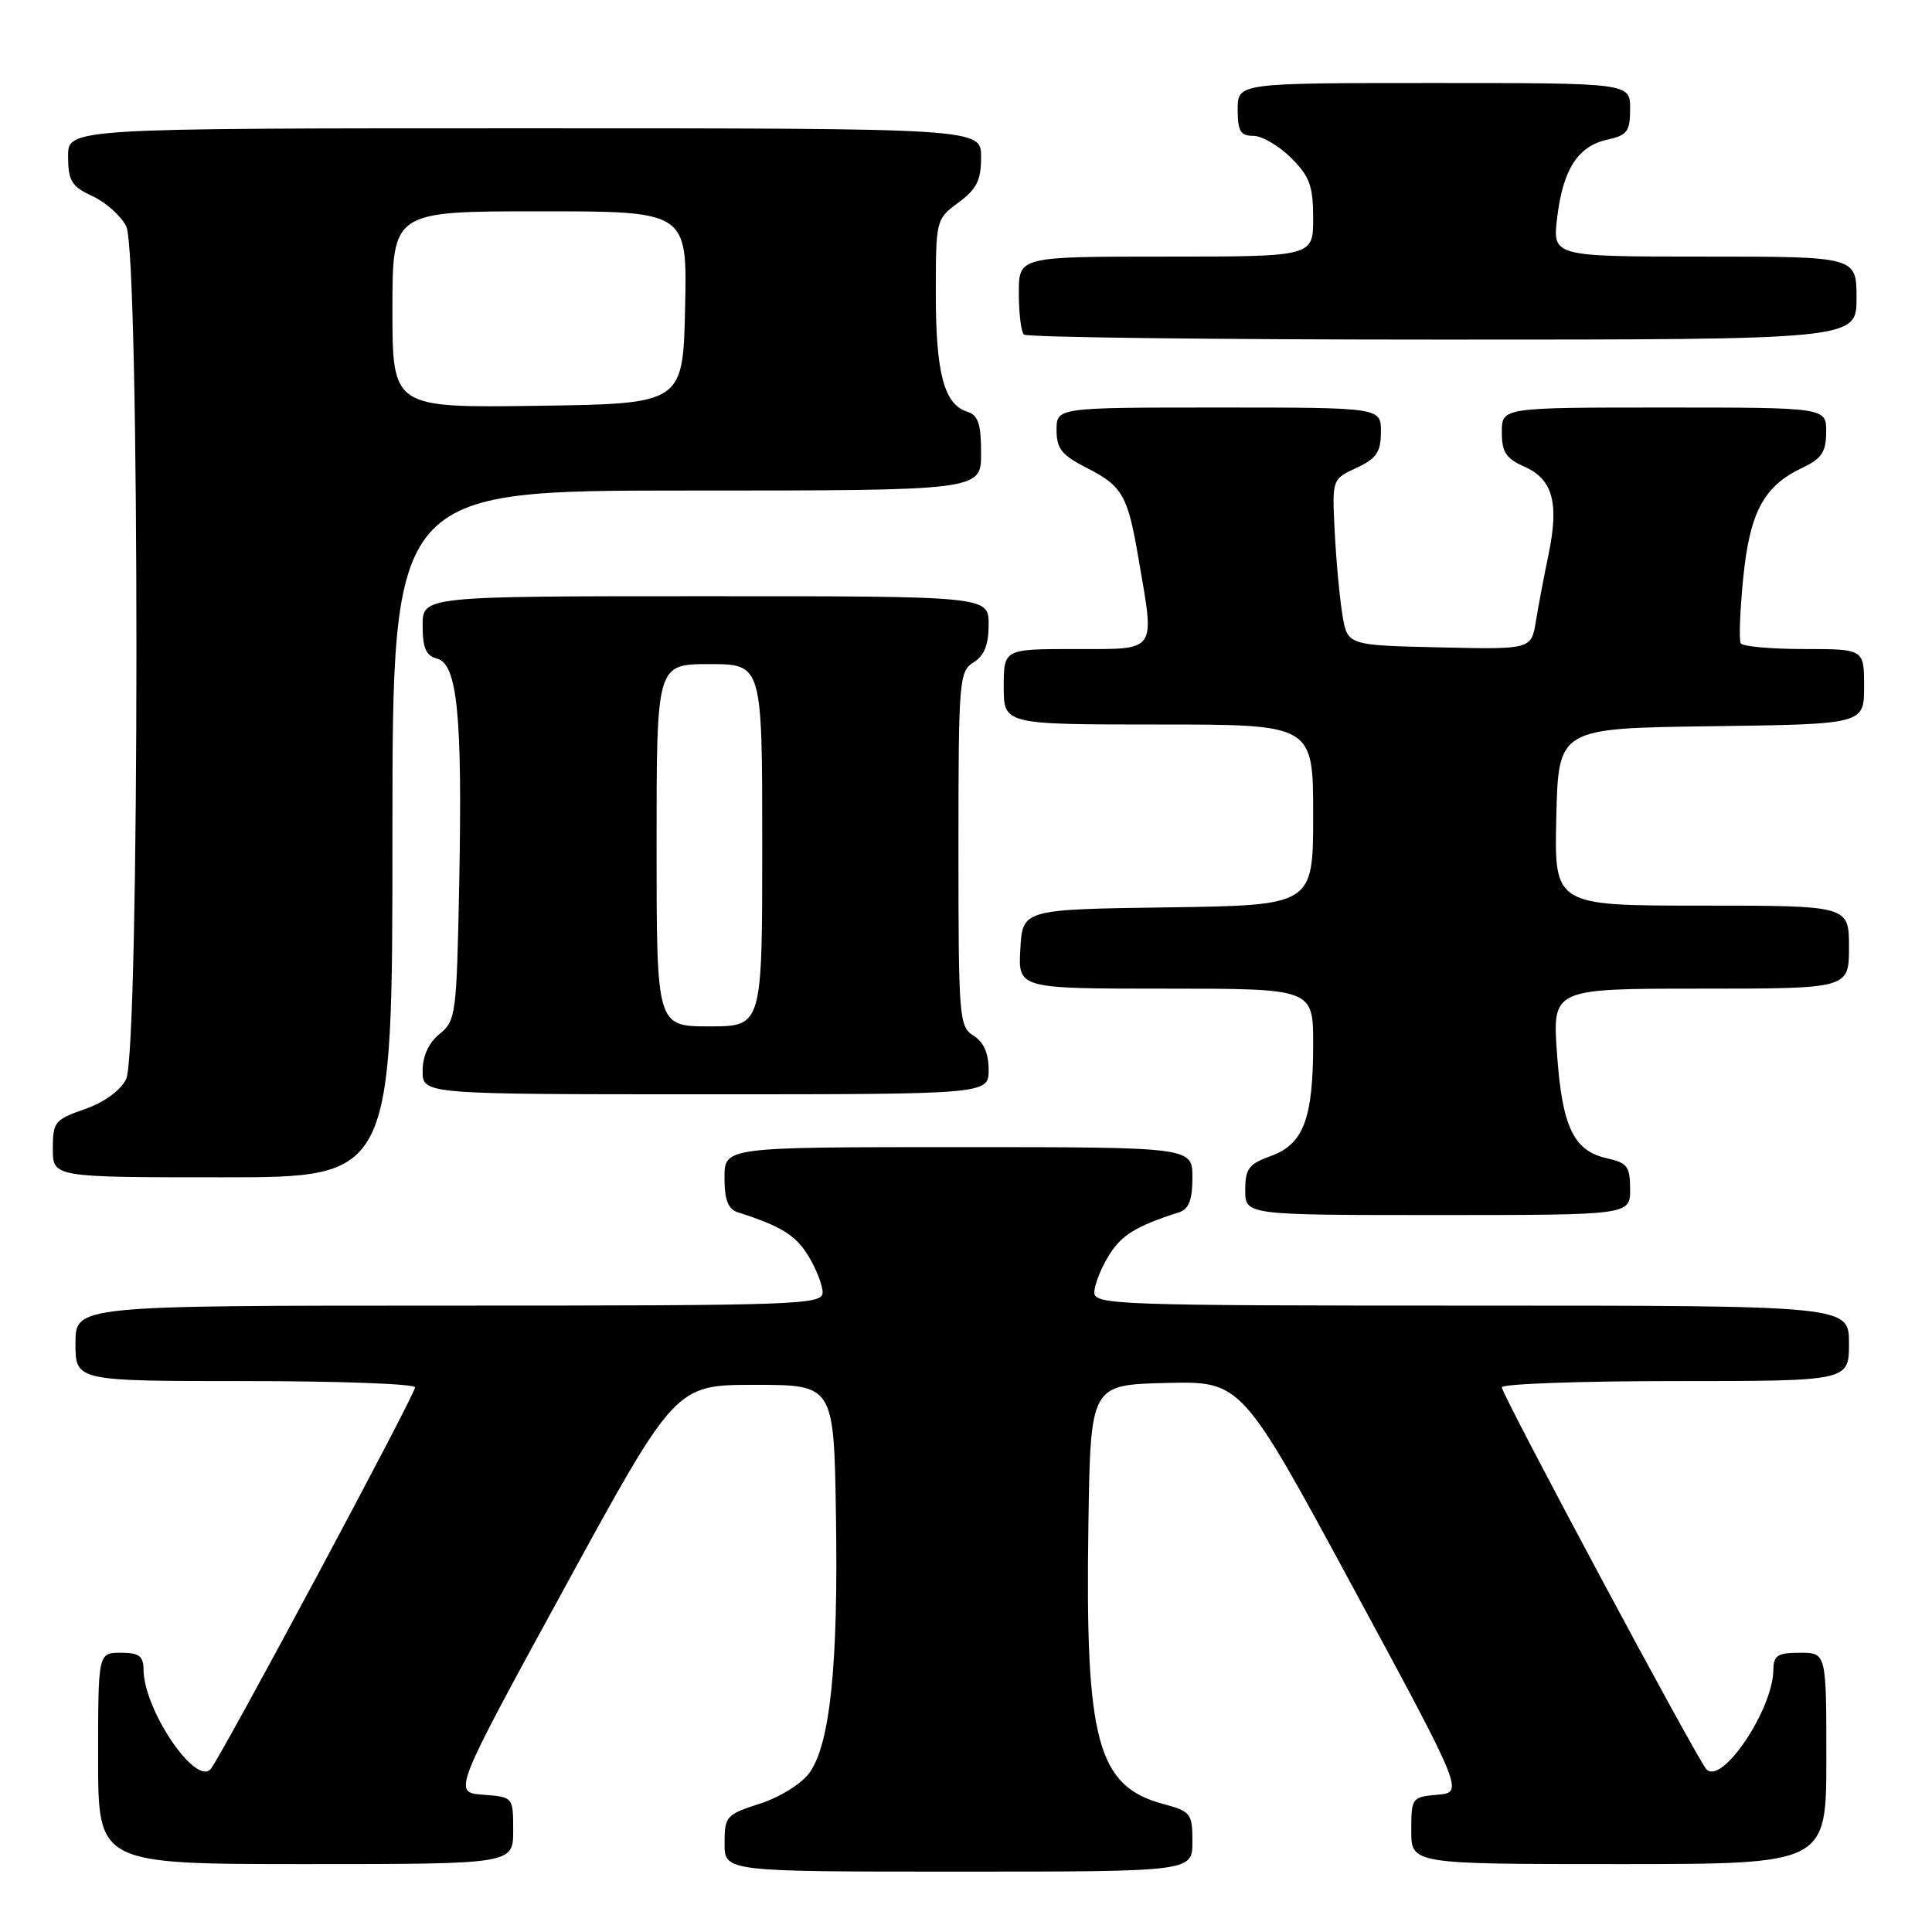 <?xml version="1.0" encoding="UTF-8" standalone="no"?>
<!DOCTYPE svg PUBLIC "-//W3C//DTD SVG 1.1//EN" "http://www.w3.org/Graphics/SVG/1.1/DTD/svg11.dtd" >
<svg xmlns="http://www.w3.org/2000/svg" xmlns:xlink="http://www.w3.org/1999/xlink" version="1.1" viewBox="0 0 256 256">
 <g >
 <path fill="currentColor"
d=" M 158.00 244.04 C 158.00 240.30 157.79 240.02 154.18 239.05 C 145.37 236.68 143.78 230.76 144.22 202.00 C 144.50 183.50 144.50 183.50 154.50 183.25 C 164.50 183.01 164.50 183.01 179.23 210.25 C 193.96 237.50 193.96 237.50 190.48 237.81 C 187.08 238.11 187.00 238.22 187.00 242.56 C 187.00 247.00 187.00 247.00 214.50 247.00 C 242.00 247.00 242.00 247.00 242.00 233.00 C 242.00 219.00 242.00 219.00 238.50 219.00 C 235.54 219.00 235.00 219.35 234.98 221.25 C 234.93 226.55 228.13 236.63 226.10 234.43 C 224.85 233.07 199.00 184.81 199.00 183.83 C 199.00 183.37 209.35 183.00 222.00 183.00 C 245.00 183.00 245.00 183.00 245.00 178.00 C 245.00 173.00 245.00 173.00 195.00 173.00 C 148.05 173.00 145.00 172.89 145.00 171.25 C 145.01 170.29 145.85 168.11 146.89 166.42 C 148.57 163.66 150.48 162.48 156.25 160.63 C 157.53 160.21 158.00 158.99 158.00 156.03 C 158.00 152.00 158.00 152.00 127.00 152.00 C 96.00 152.00 96.00 152.00 96.00 156.03 C 96.00 158.99 96.47 160.21 97.75 160.63 C 103.52 162.48 105.43 163.66 107.11 166.42 C 108.15 168.11 108.99 170.29 109.00 171.25 C 109.00 172.89 105.98 173.00 59.50 173.00 C 10.00 173.00 10.00 173.00 10.00 178.00 C 10.00 183.00 10.00 183.00 32.50 183.00 C 44.88 183.00 55.00 183.37 55.00 183.83 C 55.00 184.81 29.15 233.07 27.90 234.43 C 25.87 236.63 19.07 226.55 19.02 221.25 C 19.00 219.42 18.44 219.00 16.00 219.00 C 13.00 219.00 13.00 219.00 13.00 233.00 C 13.00 247.00 13.00 247.00 40.50 247.00 C 68.00 247.00 68.00 247.00 68.00 242.56 C 68.00 238.11 68.00 238.11 64.00 237.81 C 60.00 237.50 60.00 237.50 74.75 210.50 C 89.50 183.50 89.50 183.50 100.00 183.50 C 110.50 183.50 110.50 183.50 110.77 200.95 C 111.08 220.67 109.99 231.18 107.23 234.94 C 106.18 236.37 103.30 238.16 100.68 239.00 C 96.22 240.43 96.01 240.67 96.01 244.25 C 96.00 248.00 96.00 248.00 127.00 248.00 C 158.00 248.00 158.00 248.00 158.00 244.04 Z  M 216.00 157.58 C 216.00 154.58 215.62 154.08 212.97 153.49 C 208.51 152.51 207.00 149.37 206.31 139.61 C 205.70 131.00 205.70 131.00 225.35 131.00 C 245.00 131.00 245.00 131.00 245.00 125.50 C 245.00 120.00 245.00 120.00 225.47 120.00 C 205.94 120.00 205.94 120.00 206.22 108.25 C 206.50 96.50 206.50 96.50 226.75 96.23 C 247.00 95.96 247.00 95.96 247.00 90.98 C 247.00 86.00 247.00 86.00 239.06 86.00 C 234.69 86.00 230.91 85.66 230.66 85.25 C 230.41 84.84 230.55 80.97 230.98 76.65 C 231.84 67.89 233.70 64.41 238.79 62.00 C 241.38 60.77 241.96 59.91 241.98 57.25 C 242.00 54.00 242.00 54.00 220.50 54.00 C 199.00 54.00 199.00 54.00 199.00 57.26 C 199.00 59.91 199.55 60.76 202.00 61.84 C 205.73 63.49 206.60 66.61 205.21 73.36 C 204.62 76.19 203.86 80.20 203.52 82.28 C 202.90 86.06 202.90 86.06 190.73 85.78 C 178.55 85.50 178.55 85.50 177.88 81.50 C 177.52 79.30 177.05 74.35 176.86 70.50 C 176.50 63.50 176.50 63.50 179.73 62.00 C 182.39 60.76 182.96 59.93 182.98 57.25 C 183.00 54.00 183.00 54.00 161.50 54.00 C 140.00 54.00 140.00 54.00 140.00 56.98 C 140.00 59.45 140.68 60.31 143.97 61.98 C 148.75 64.42 149.43 65.61 150.87 74.08 C 153.02 86.61 153.45 86.00 142.50 86.00 C 133.00 86.00 133.00 86.00 133.00 91.00 C 133.00 96.00 133.00 96.00 153.50 96.00 C 174.00 96.00 174.00 96.00 174.00 107.98 C 174.00 119.96 174.00 119.96 154.75 120.23 C 135.50 120.50 135.50 120.50 135.20 125.75 C 134.90 131.00 134.90 131.00 154.45 131.00 C 174.00 131.00 174.00 131.00 174.00 138.35 C 174.00 148.21 172.72 151.61 168.41 153.17 C 165.47 154.23 165.00 154.85 165.00 157.70 C 165.00 161.00 165.00 161.00 190.50 161.00 C 216.00 161.00 216.00 161.00 216.00 157.58 Z  M 52.00 110.50 C 52.00 65.00 52.00 65.00 91.00 65.00 C 130.00 65.00 130.00 65.00 130.00 60.07 C 130.00 56.15 129.62 55.01 128.15 54.55 C 125.10 53.58 124.00 49.44 124.00 38.98 C 124.00 29.12 124.02 29.05 127.00 26.84 C 129.42 25.05 130.00 23.89 130.00 20.81 C 130.00 17.00 130.00 17.00 69.50 17.00 C 9.00 17.00 9.00 17.00 9.02 20.75 C 9.04 23.99 9.48 24.70 12.27 26.00 C 14.04 26.82 16.05 28.62 16.73 30.00 C 18.54 33.64 18.52 139.41 16.71 143.00 C 15.94 144.52 13.80 146.07 11.23 146.97 C 7.26 148.35 7.00 148.67 7.00 152.22 C 7.00 156.00 7.00 156.00 29.50 156.00 C 52.00 156.00 52.00 156.00 52.00 110.50 Z  M 131.00 141.74 C 131.00 139.56 130.34 138.07 129.00 137.23 C 127.09 136.04 127.00 134.90 127.00 112.50 C 127.00 90.10 127.09 88.96 129.00 87.77 C 130.42 86.88 131.00 85.44 131.00 82.76 C 131.00 79.00 131.00 79.00 93.50 79.00 C 56.00 79.00 56.00 79.00 56.00 82.88 C 56.00 85.87 56.44 86.88 57.91 87.27 C 60.60 87.97 61.28 94.76 60.85 116.96 C 60.51 134.44 60.41 135.25 58.25 137.00 C 56.80 138.18 56.00 139.91 56.00 141.91 C 56.00 145.00 56.00 145.00 93.50 145.00 C 131.00 145.00 131.00 145.00 131.00 141.74 Z  M 246.00 39.50 C 246.00 34.00 246.00 34.00 225.86 34.00 C 205.72 34.00 205.72 34.00 206.33 28.87 C 207.09 22.46 209.07 19.36 212.97 18.51 C 215.62 17.92 216.00 17.42 216.00 14.42 C 216.00 11.00 216.00 11.00 190.00 11.00 C 164.00 11.00 164.00 11.00 164.00 14.50 C 164.00 17.38 164.37 18.00 166.08 18.00 C 167.22 18.00 169.47 19.32 171.08 20.92 C 173.54 23.39 174.00 24.65 174.00 28.92 C 174.00 34.00 174.00 34.00 154.50 34.00 C 135.00 34.00 135.00 34.00 135.00 38.83 C 135.00 41.49 135.30 43.97 135.67 44.33 C 136.03 44.70 161.01 45.00 191.17 45.00 C 246.00 45.00 246.00 45.00 246.00 39.50 Z  M 52.00 41.02 C 52.00 28.00 52.00 28.00 71.53 28.00 C 91.06 28.00 91.06 28.00 90.78 40.75 C 90.50 53.50 90.50 53.50 71.25 53.77 C 52.00 54.04 52.00 54.04 52.00 41.02 Z  M 87.00 112.00 C 87.00 88.00 87.00 88.00 94.00 88.00 C 101.00 88.00 101.00 88.00 101.00 112.00 C 101.00 136.00 101.00 136.00 94.00 136.00 C 87.00 136.00 87.00 136.00 87.00 112.00 Z "/>
</g>
</svg>